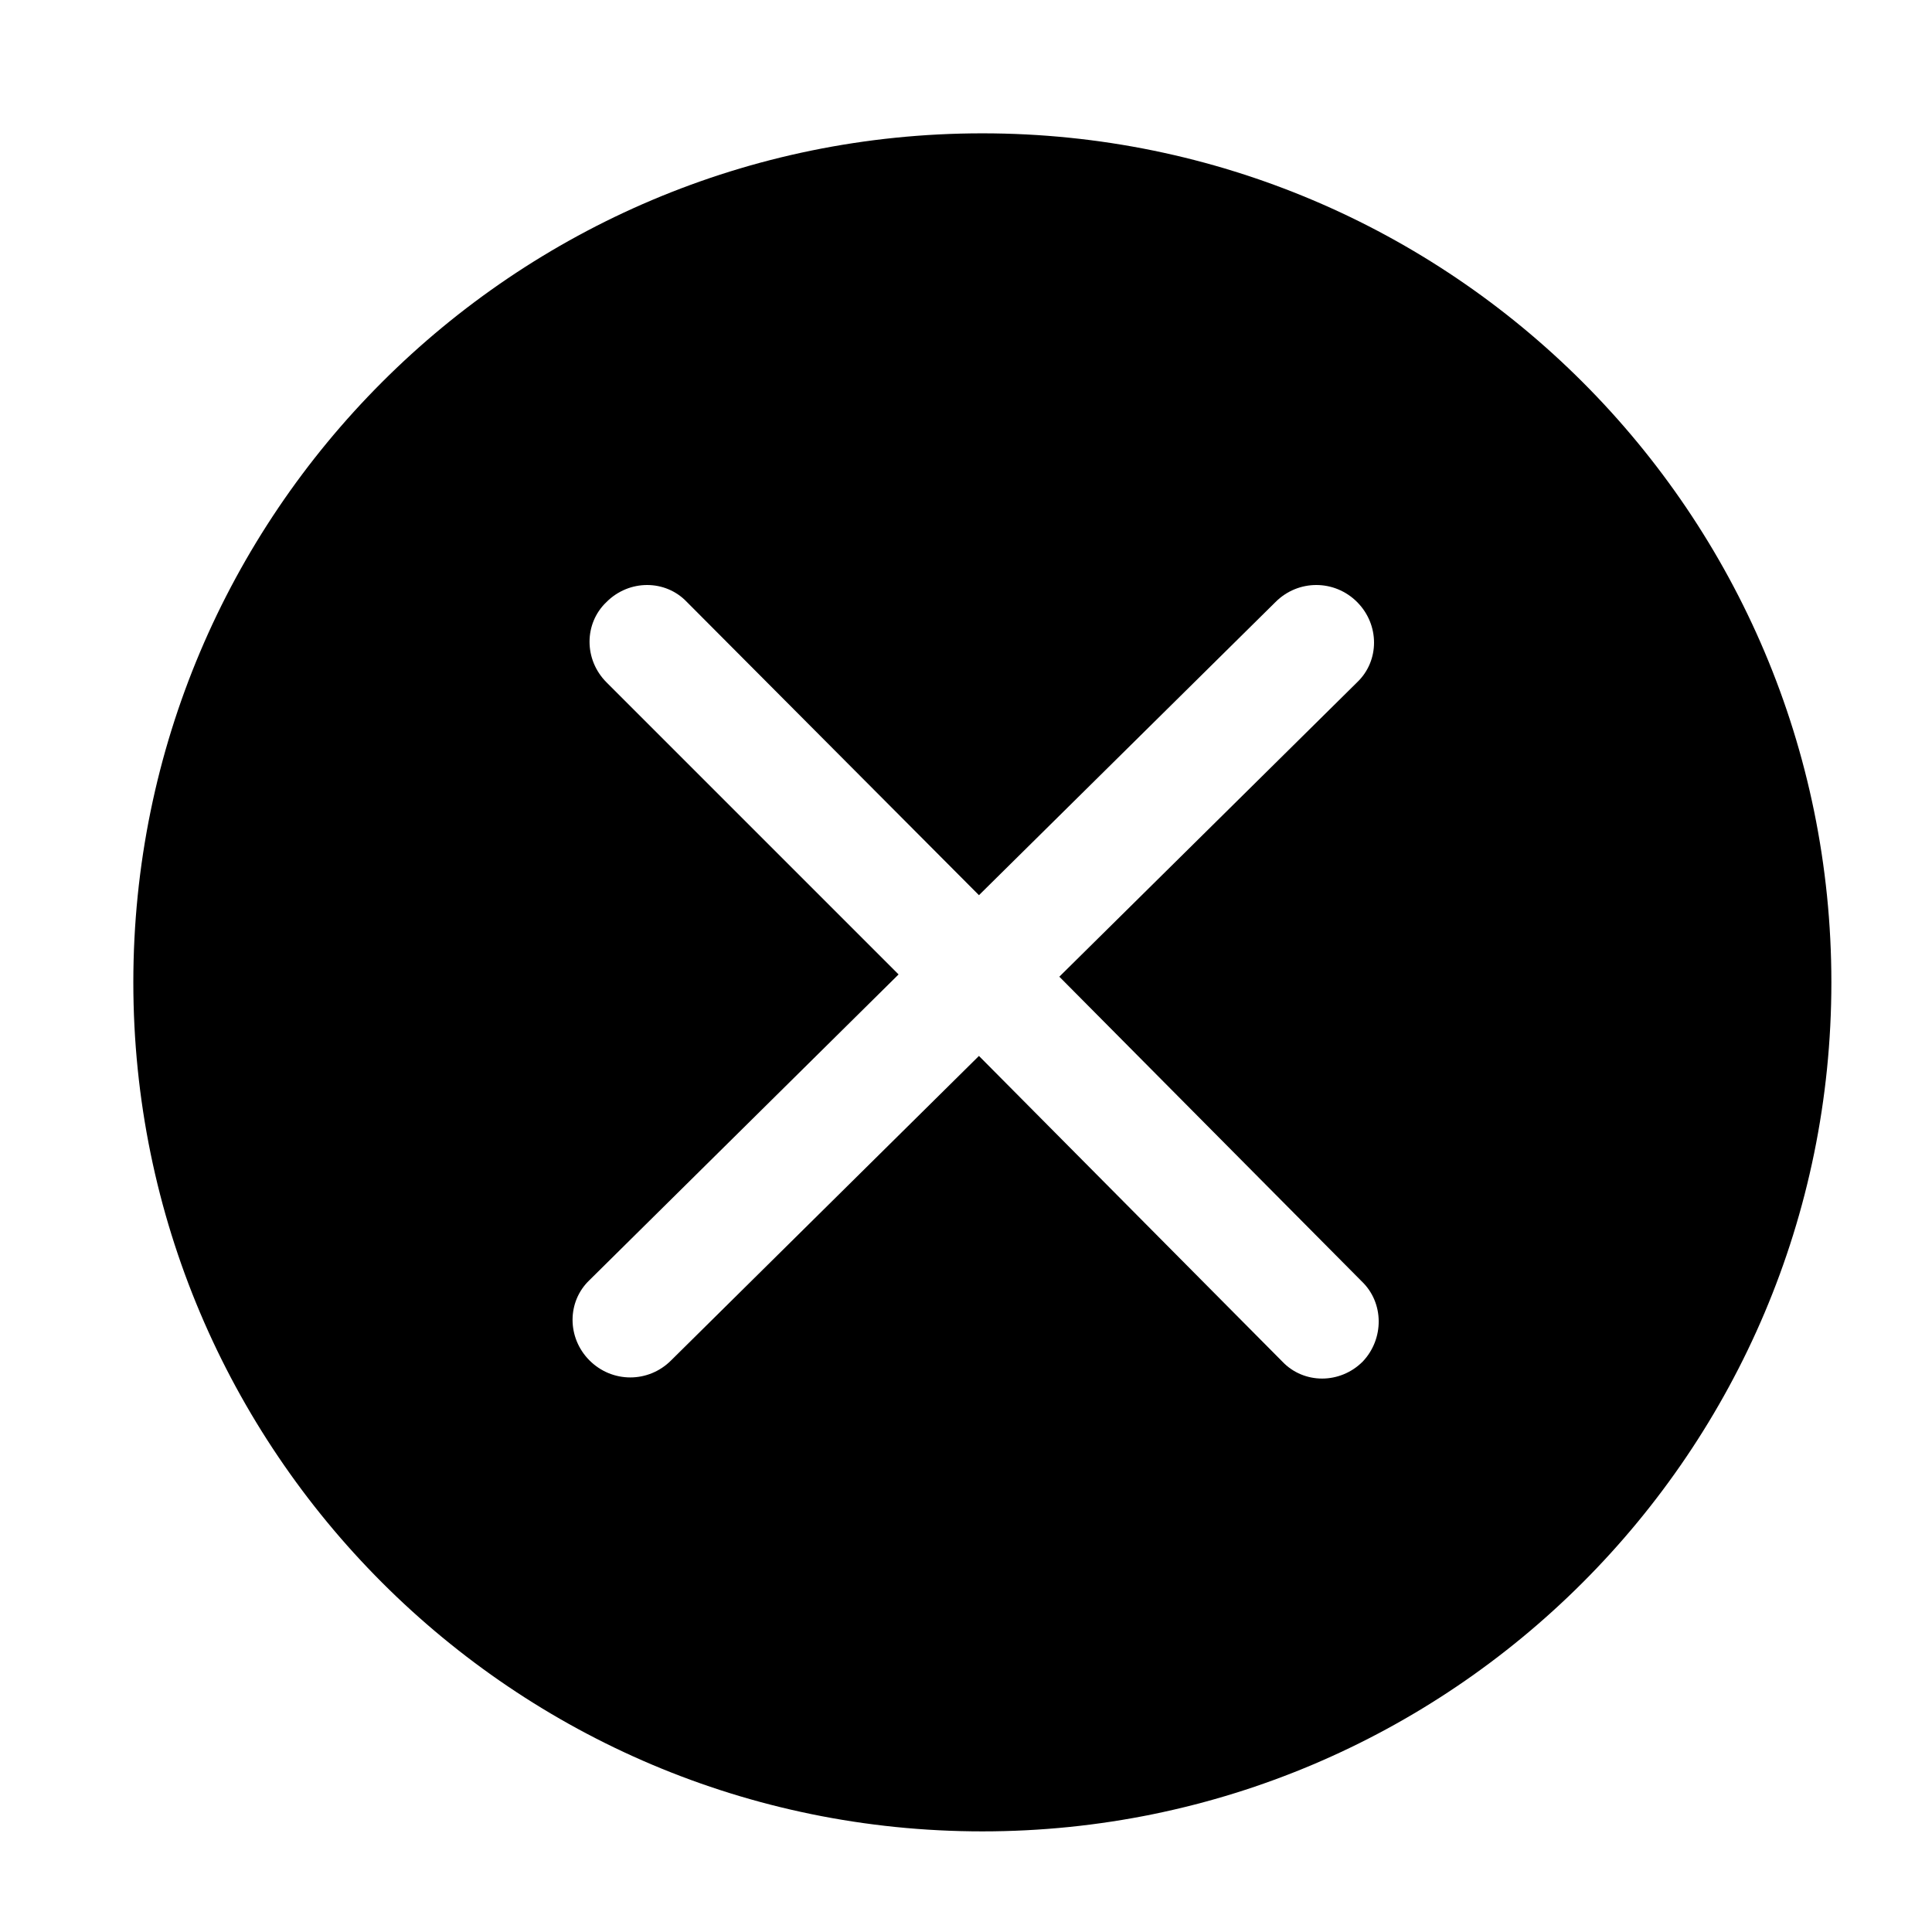 <?xml version="1.0" standalone="no"?><!DOCTYPE svg PUBLIC "-//W3C//DTD SVG 1.1//EN" "http://www.w3.org/Graphics/SVG/1.1/DTD/svg11.dtd"><svg t="1527847302171" class="icon" style="" viewBox="0 0 1024 1024" version="1.1" xmlns="http://www.w3.org/2000/svg" p-id="2234" xmlns:xlink="http://www.w3.org/1999/xlink" width="200" height="200"><defs><style type="text/css"></style></defs><path d="M520.667 70.667C272.267 70.667 70.667 272.267 70.667 520.667S272.267 970.667 520.667 970.667c248.4 0 450-201.6 450-450S769.067 70.667 520.667 70.667zM722.267 721.667c-12 12-31.2 12-42.6 0L518.867 559.667l-163.2 161.4c-12 12-31.2 12-43.2 0-12-12-12-31.2 0-42.6l163.8-162L321.467 361.667c-12-12-12-31.2 0-42.6 12-12 31.2-12 42.6 0l154.8 155.4 157.2-155.4c12-12 31.2-12 43.2 0 12 12 12 31.2 0 42.6l-157.8 156 160.2 161.4C733.667 690.467 733.667 709.667 722.267 721.667z" p-id="2235"></path></svg>